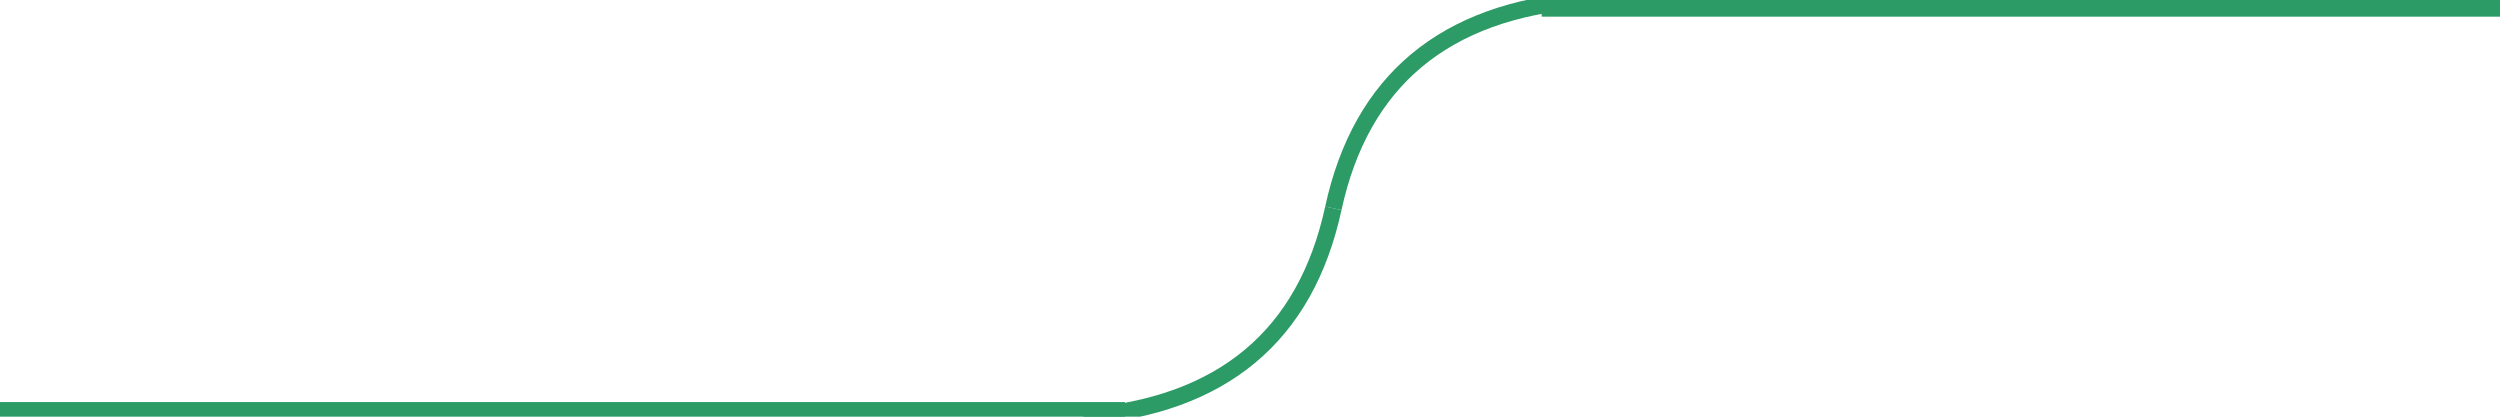 <svg xmlns="http://www.w3.org/2000/svg" width="300" height="50" viewBox="0 0 300 50">
    <path d="M0 50 H 135" stroke="#2c9b66" stroke-width="3.5" fill="transparent"/>
    <path d="M130 50 Q 155 48 160 25" stroke="#2c9b66" stroke-width="2" fill="transparent"/>
    <path d="M160 25 Q 165 2 190 0" stroke="#2c9b66" stroke-width="2" fill="transparent"/>
    <path d="M185 0 H 300" stroke="#2c9b66" stroke-width="4" fill="transparent"/>
</svg>
